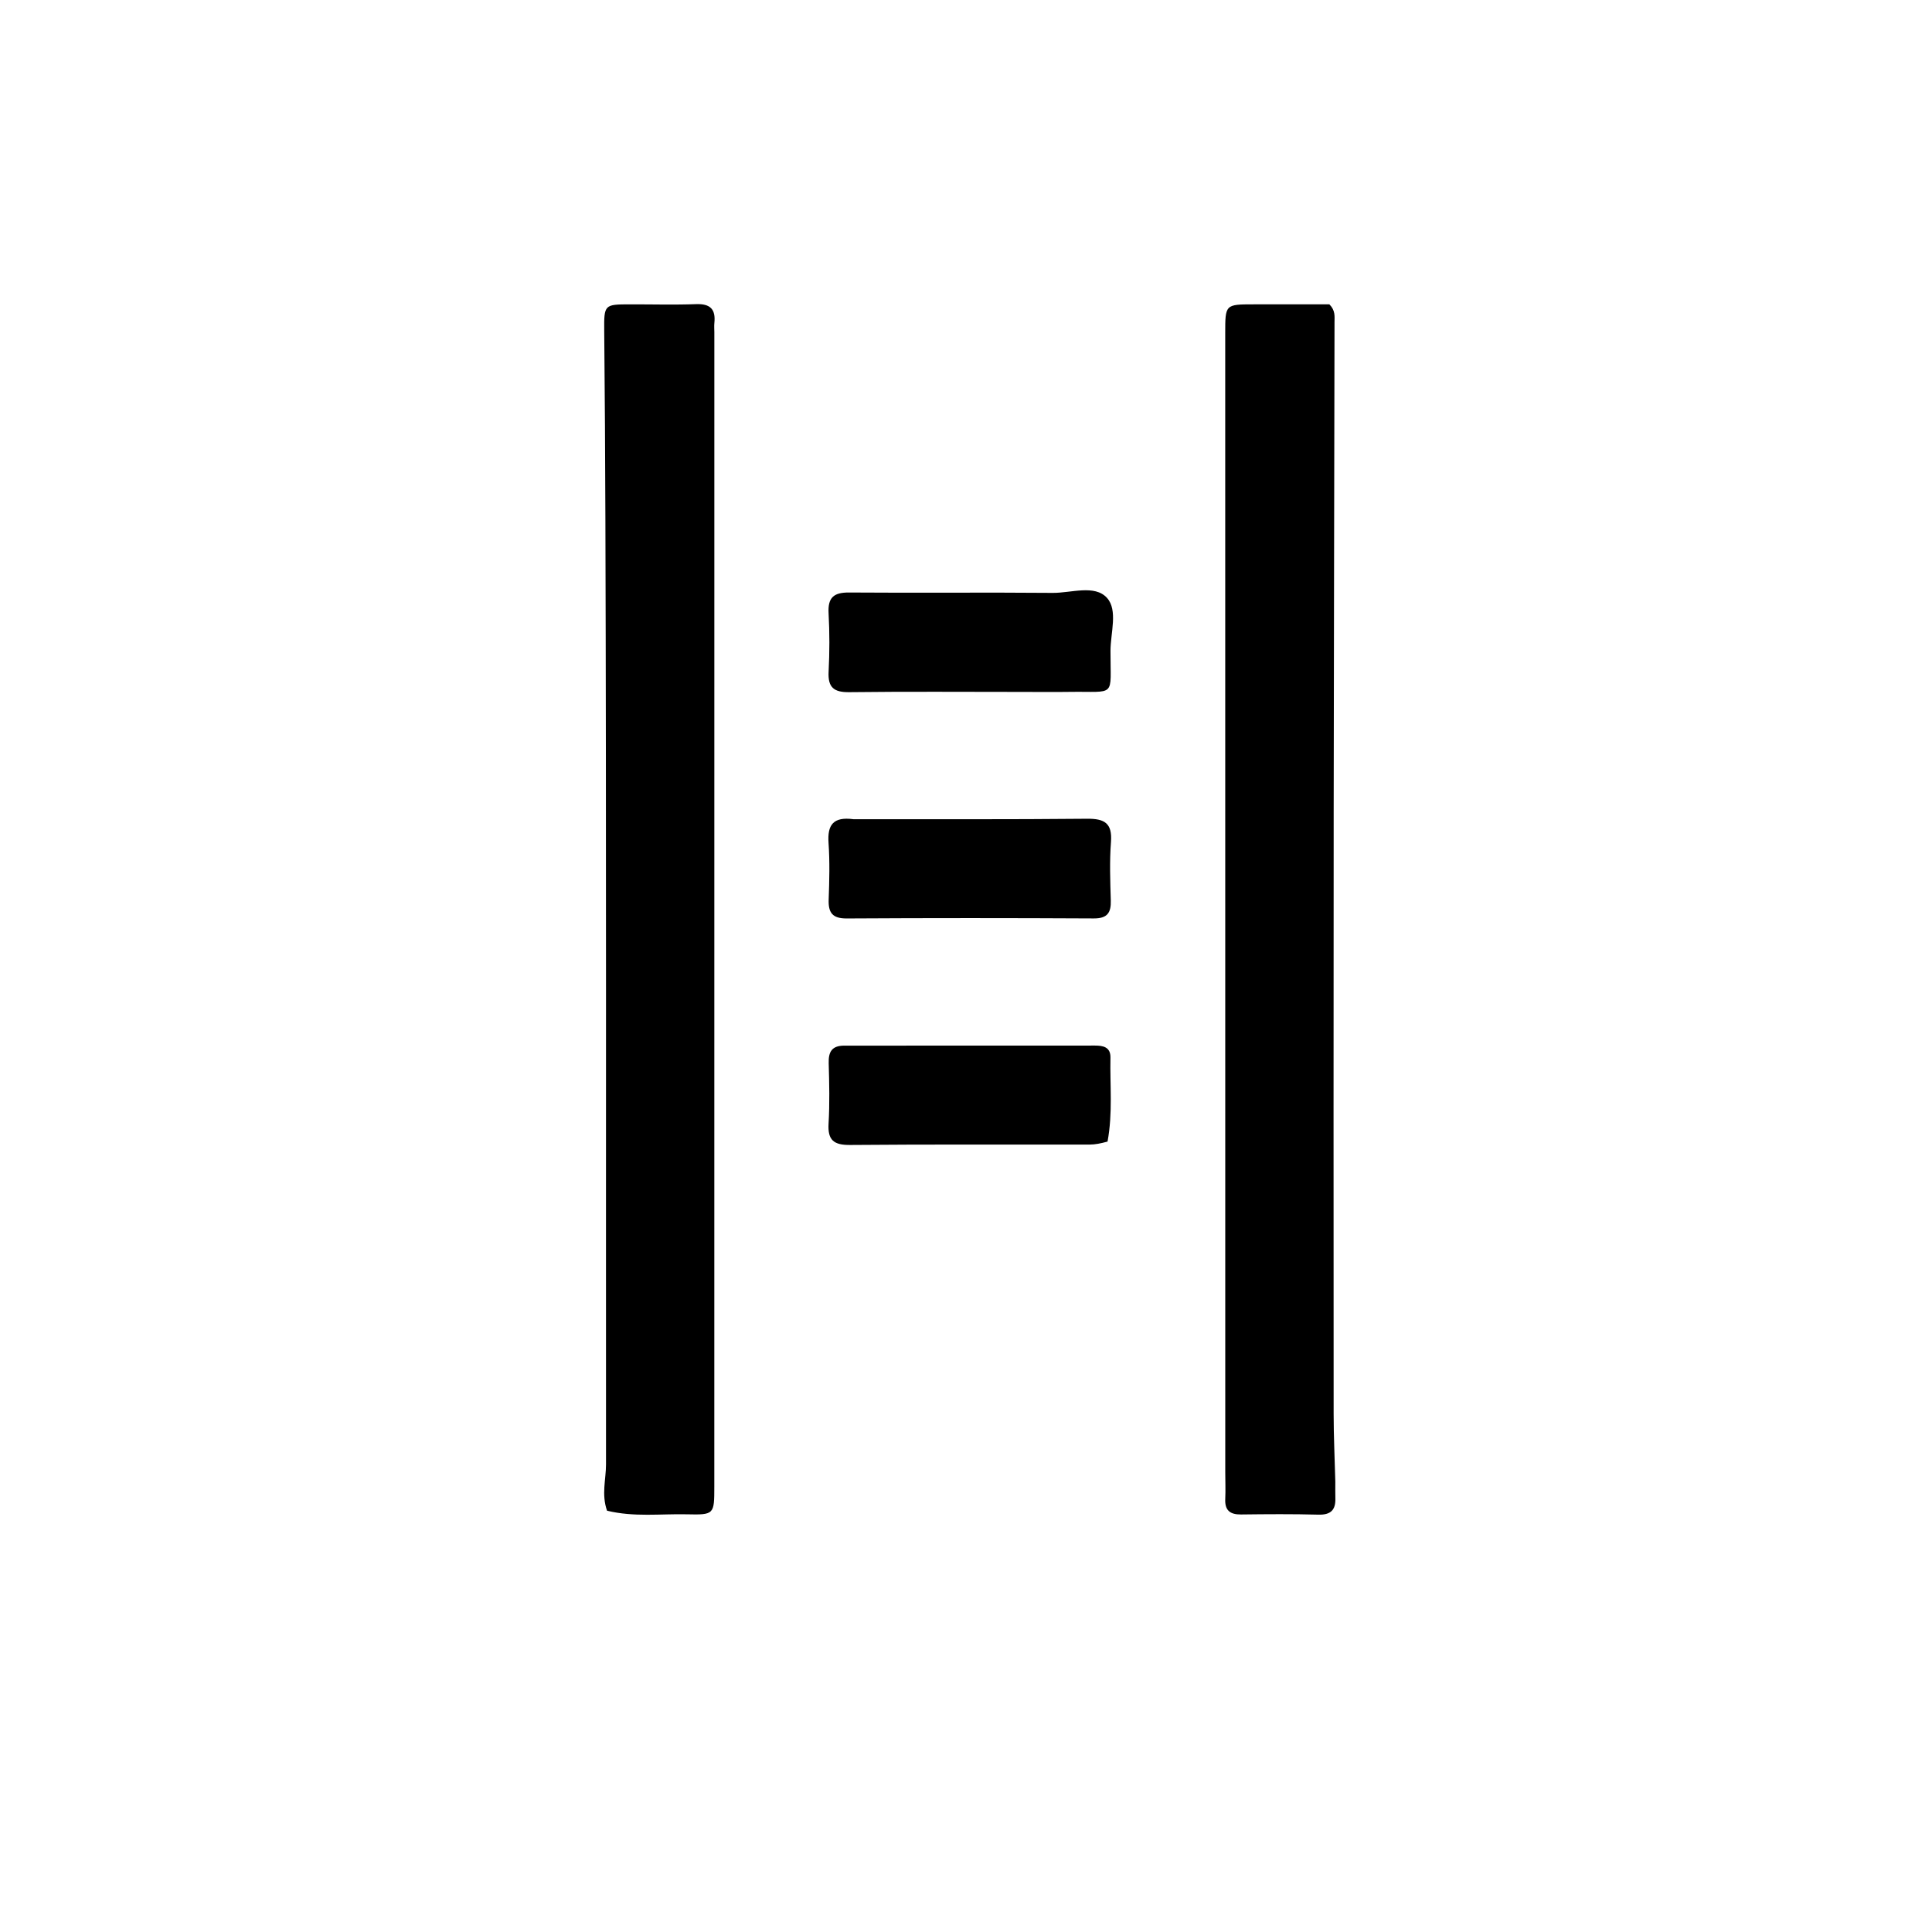 <svg version="1.1" id="Layer_1" xmlns="http://www.w3.org/2000/svg" xmlns:xlink="http://www.w3.org/1999/xlink" x="0px" y="0px"
	 width="100%" viewBox="0 0 512 512" enable-background="new 0 0 512 512" xml:space="preserve">
<path fill="#000000" opacity="1" stroke="none" 
	d="
M160.871,400.35 
	C159.348,396.014 160.602,392.037 160.6,388.067 
	C160.555,304.596 160.702,221.124 160.436,137.653 
	C160.383,121.001 160.286,104.341 160.125,87.685 
	C160.058,80.678 160.182,80.669 166.999,80.658 
	C172.83,80.647 178.667,80.814 184.491,80.601 
	C188.236,80.463 189.697,81.97 189.316,85.583 
	C189.229,86.406 189.31,87.247 189.31,88.08 
	C189.308,190.046 189.306,292.011 189.3,393.976 
	C189.299,401.335 189.279,401.477 182.009,401.308 
	C175.048,401.148 168.051,402.097 160.871,400.35 
z"/>
<path fill="#000000" opacity="1" stroke="none" 
	d="
M353.87,392.619 
	C353.881,394.377 353.838,395.712 353.884,397.043 
	C353.992,400.176 352.647,401.485 349.388,401.398 
	C342.561,401.214 335.726,401.268 328.895,401.35 
	C325.97,401.385 324.559,400.267 324.705,397.237 
	C324.817,394.91 324.708,392.573 324.708,390.24 
	C324.704,289.597 324.699,188.953 324.697,88.31 
	C324.697,80.666 324.705,80.662 332.277,80.657 
	C339.084,80.653 345.892,80.656 352.301,80.656 
	C353.931,82.295 353.663,83.879 353.661,85.318 
	C353.605,128.472 353.478,171.626 353.44,214.781 
	C353.393,268.091 353.403,321.402 353.429,374.713 
	C353.432,380.54 353.708,386.367 353.87,392.619 
z"/>
<path fill="#000000" opacity="1" stroke="none" 
	d="
M271,183.364 
	C255.349,183.362 240.197,183.248 225.048,183.43 
	C220.945,183.479 219.374,182.15 219.59,178.001 
	C219.857,172.854 219.867,167.67 219.584,162.524 
	C219.356,158.374 220.922,156.991 225.019,157.022 
	C242.999,157.16 260.982,156.962 278.962,157.122 
	C283.87,157.165 290.098,154.848 293.357,158.439 
	C296.307,161.689 294.302,167.709 294.291,172.494 
	C294.259,185.071 295.935,183.165 283.487,183.354 
	C279.492,183.415 275.496,183.364 271,183.364 
z"/>
<path fill="#000000" opacity="1" stroke="none" 
	d="
M226.159,217.098 
	C247.118,217.084 267.598,217.175 288.076,216.976 
	C292.711,216.931 294.802,218.135 294.418,223.144 
	C294.025,228.275 294.218,233.464 294.372,238.621 
	C294.47,241.926 293.432,243.413 289.838,243.394 
	C268.027,243.28 246.215,243.272 224.404,243.401 
	C220.583,243.424 219.48,241.876 219.609,238.346 
	C219.792,233.358 219.917,228.34 219.573,223.368 
	C219.248,218.664 220.755,216.38 226.159,217.098 
z"/>
<path fill="#000000" opacity="1" stroke="none" 
	d="
M293.51,302.53 
	C291.692,303.028 290.214,303.322 288.735,303.324 
	C267.593,303.354 246.451,303.244 225.311,303.429 
	C220.968,303.467 219.315,302.174 219.579,297.747 
	C219.895,292.439 219.767,287.094 219.615,281.772 
	C219.527,278.709 220.467,277.099 223.782,277.103 
	C245.922,277.129 268.062,277.074 290.203,277.087 
	C292.281,277.088 294.341,277.445 294.28,280.275 
	C294.125,287.58 294.921,294.904 293.51,302.53 
z"/>
</svg>